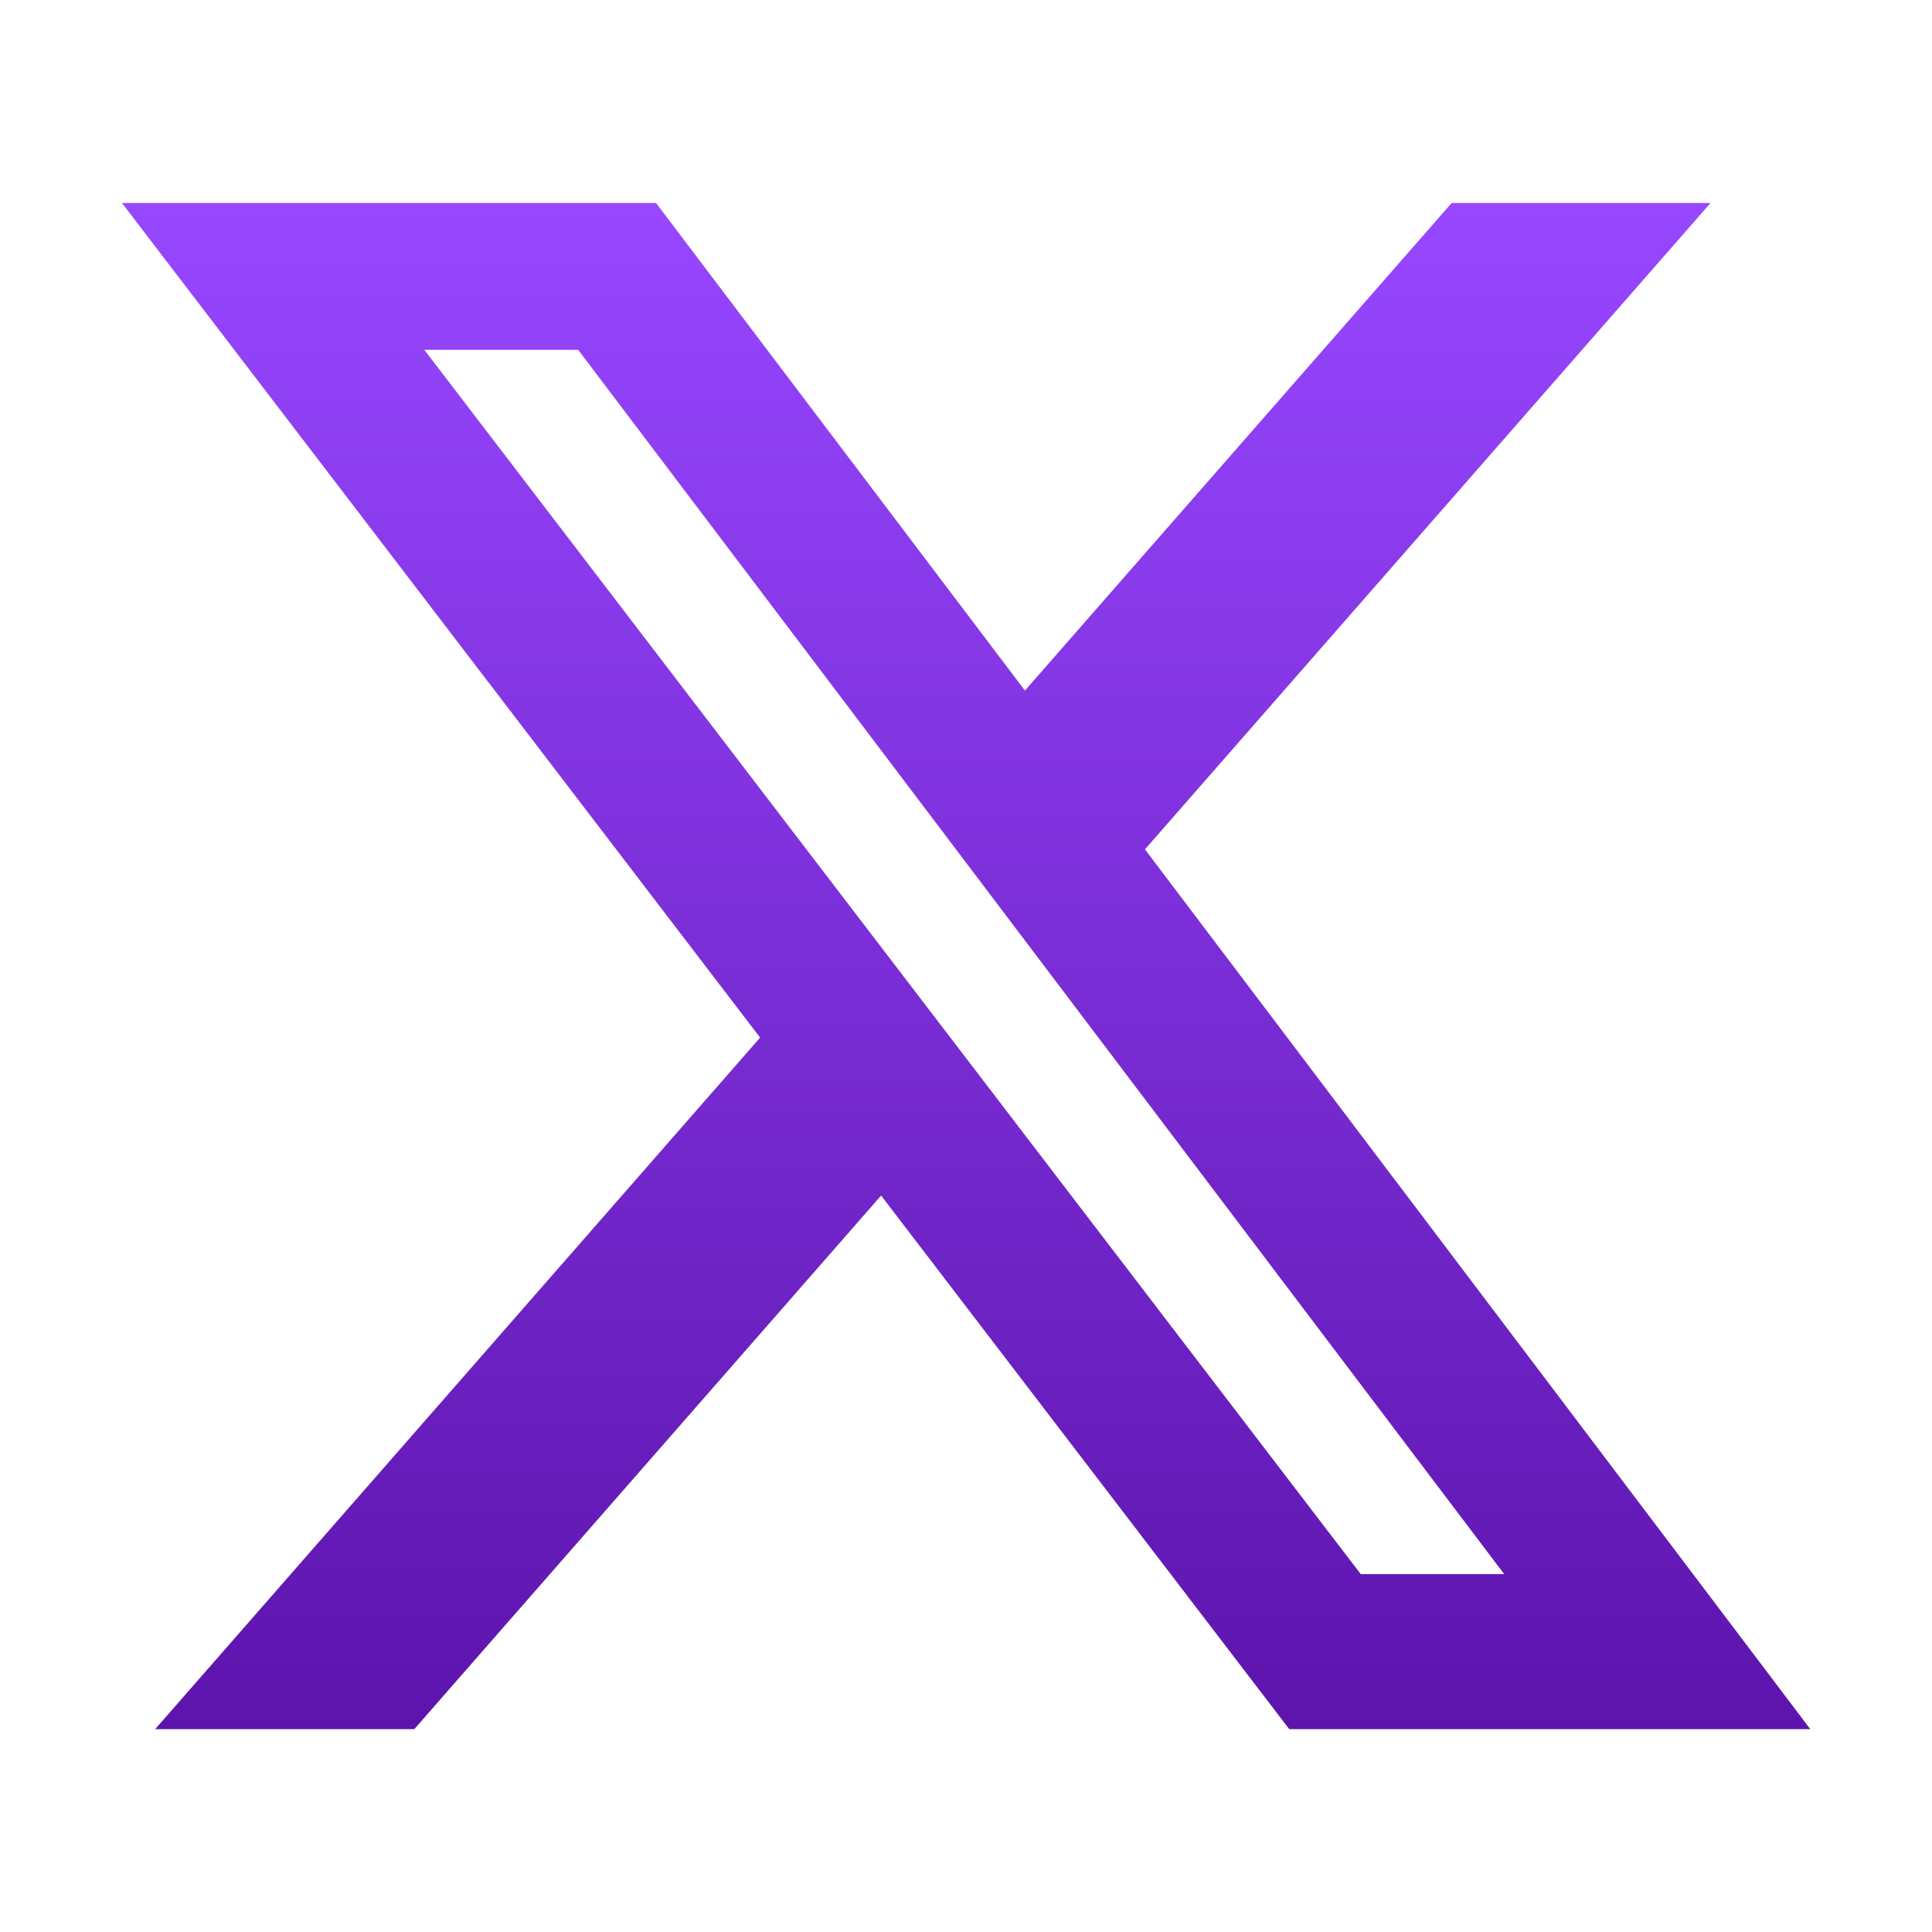 <svg xmlns="http://www.w3.org/2000/svg" width="16" height="16" viewBox="0 0 16 16" fill="none">
  <path d="M12.022 1.681H14.166L9.482 7.034L14.992 14.32H10.677L7.297 9.901L3.431 14.32H1.285L6.295 8.593L1.01 1.681H5.433L8.488 5.719L12.022 1.681ZM11.269 13.036H12.457L4.788 2.897H3.514L11.269 13.036Z" fill="url(#paint0_linear_94_20763)"/>
  <defs>
    <linearGradient id="paint0_linear_94_20763" x1="8.001" y1="1.681" x2="8.001" y2="14.32" gradientUnits="userSpaceOnUse">
      <stop stop-color="#9747FF"/>
      <stop offset="1" stop-color="#5D14AD"/>
    </linearGradient>
  </defs>
</svg>
